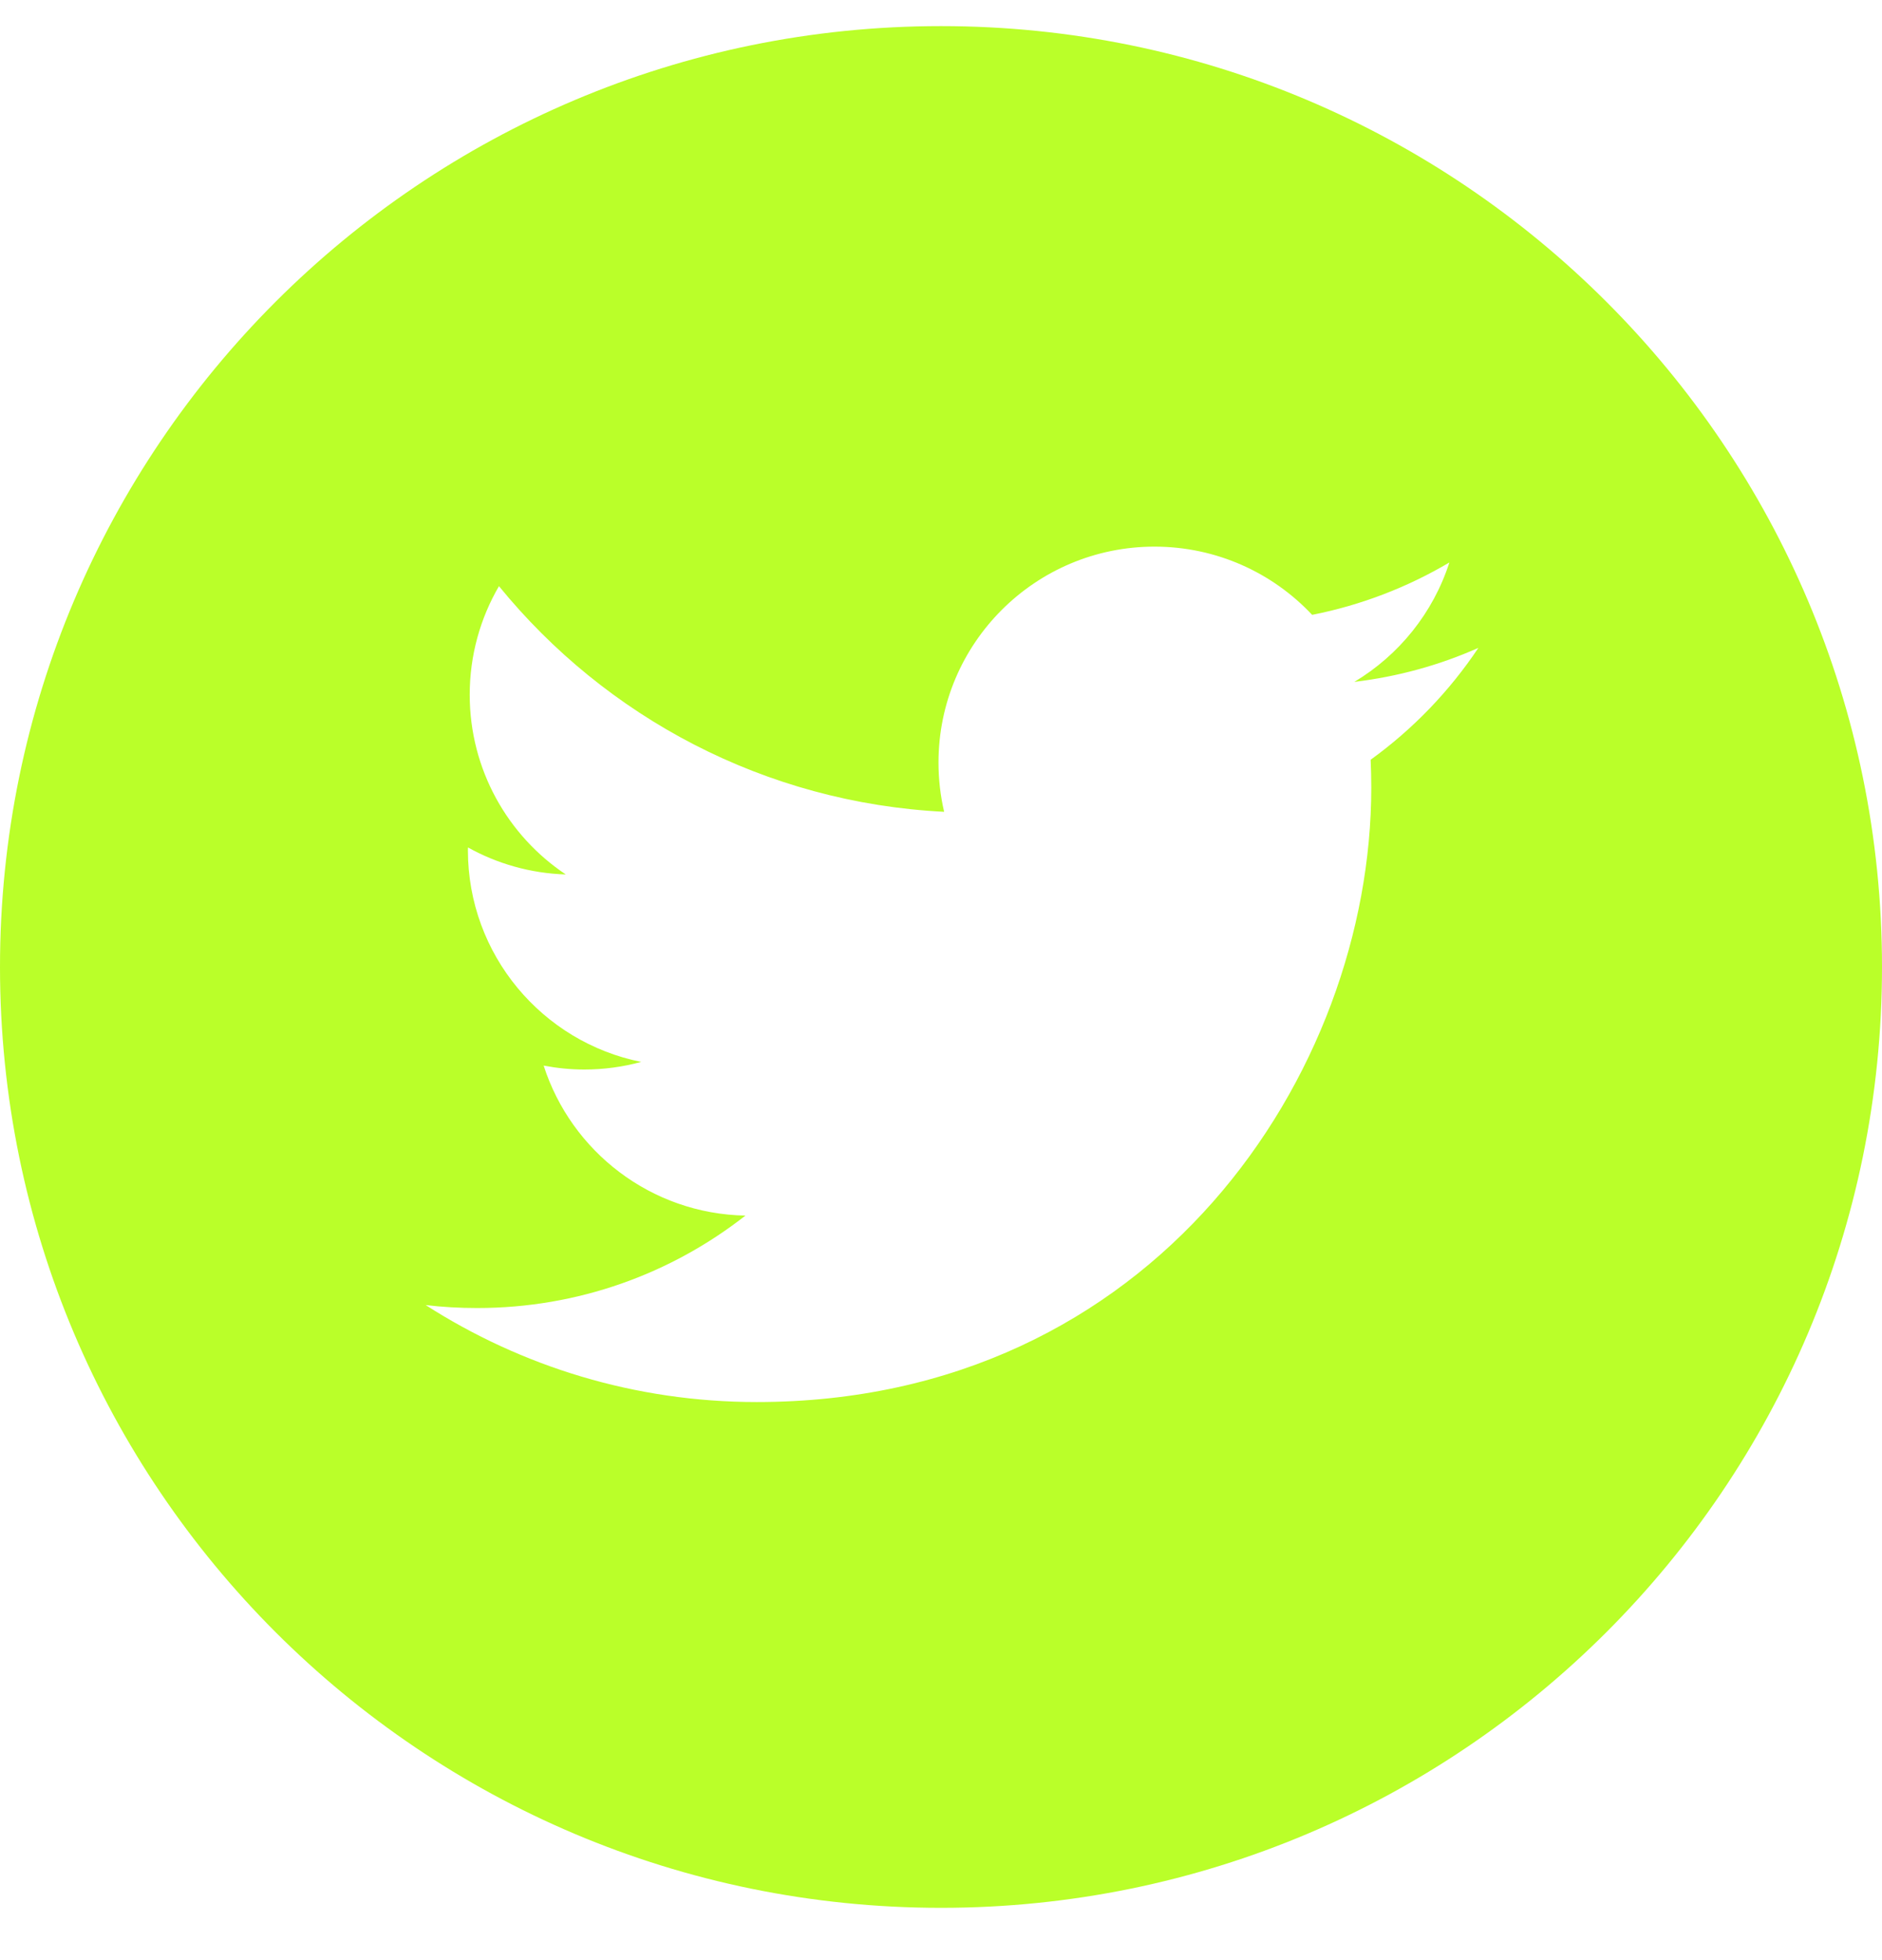 <svg width="24" height="25" viewBox="0 0 24 25" fill="none" xmlns="http://www.w3.org/2000/svg">
<g clip-path="url(#clip0)">
<path d="M12 0.333C5.374 0.333 0 5.707 0 12.333C0 18.96 5.374 24.333 12 24.333C18.626 24.333 24 18.96 24 12.333C24 5.707 18.626 0.333 12 0.333ZM17.479 9.69C17.484 9.808 17.487 9.926 17.487 10.046C17.487 13.685 14.717 17.882 9.65 17.882H9.65H9.65C8.095 17.882 6.647 17.427 5.428 16.645C5.644 16.671 5.863 16.683 6.085 16.683C7.376 16.683 8.563 16.243 9.506 15.504C8.301 15.482 7.284 14.685 6.933 13.591C7.101 13.623 7.274 13.641 7.451 13.641C7.702 13.641 7.946 13.607 8.177 13.544C6.917 13.292 5.967 12.178 5.967 10.844C5.967 10.832 5.967 10.82 5.968 10.809C6.339 11.015 6.763 11.139 7.215 11.153C6.476 10.66 5.99 9.816 5.99 8.861C5.99 8.356 6.126 7.883 6.363 7.476C7.721 9.143 9.751 10.239 12.04 10.354C11.993 10.152 11.968 9.942 11.968 9.726C11.968 8.205 13.202 6.972 14.723 6.972C15.515 6.972 16.231 7.307 16.733 7.842C17.361 7.718 17.95 7.489 18.483 7.174C18.276 7.817 17.84 8.356 17.271 8.697C17.828 8.63 18.359 8.483 18.853 8.263C18.484 8.816 18.017 9.301 17.479 9.69Z" fill="#BAFF29"/>
</g>
<defs>
<clipPath id="clip0">
<rect width="24" height="24" fill="white" transform="translate(0 0.333)"/>
</clipPath>
</defs>
</svg>
